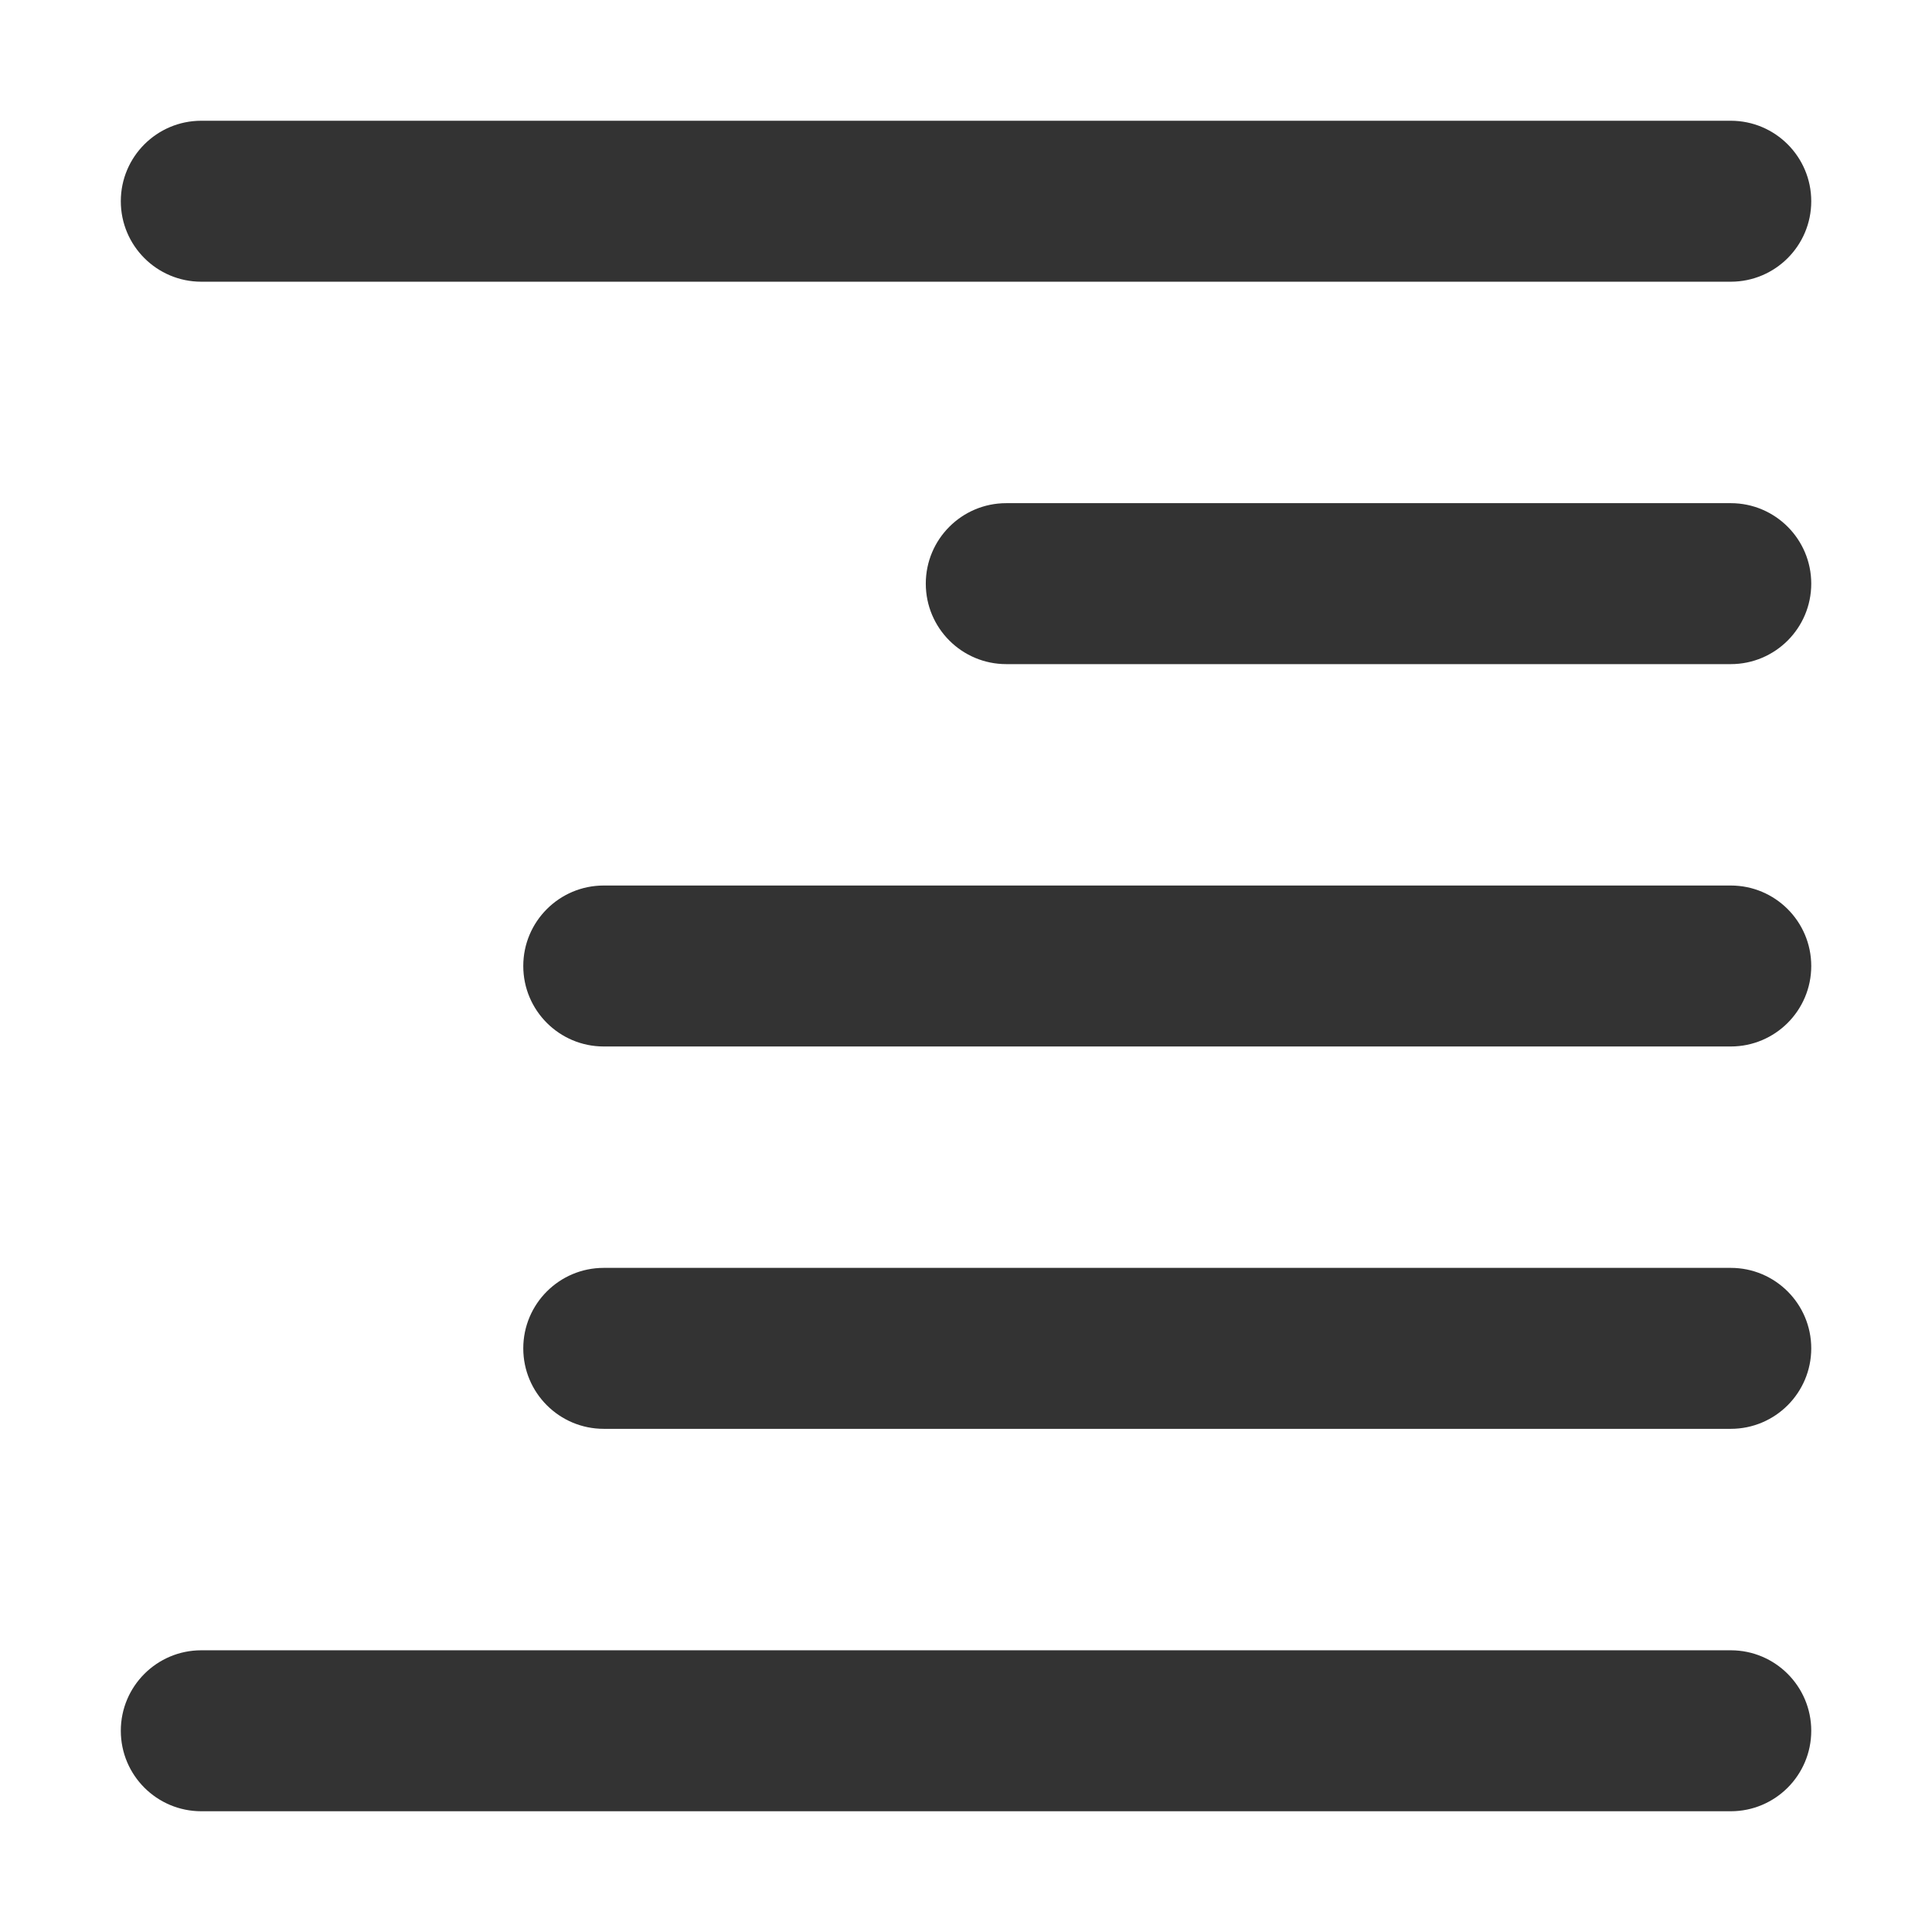 <svg version="1.1" xmlns="http://www.w3.org/2000/svg" width="32" height="32" viewBox="0 0 32 32">
<title>align-right</title>
<path fill="#333" d="M28.667 30h-25.333c-0.736 0-1.333-0.597-1.333-1.333s0.597-1.333 1.333-1.333v0h25.333c0.736 0 1.333 0.597 1.333 1.333s-0.597 1.333-1.333 1.333v0zM30 22.333c0-0.736-0.597-1.333-1.333-1.333v0h-18.667c-0.736 0-1.333 0.597-1.333 1.333s0.597 1.333 1.333 1.333v0h18.667c0.736 0 1.333-0.597 1.333-1.333v0zM30 16c0-0.736-0.597-1.333-1.333-1.333v0h-18.667c-0.736 0-1.333 0.597-1.333 1.333s0.597 1.333 1.333 1.333v0h18.667c0.736 0 1.333-0.597 1.333-1.333v0zM30 9.667c0-0.736-0.597-1.333-1.333-1.333v0h-12c-0.736 0-1.333 0.597-1.333 1.333s0.597 1.333 1.333 1.333v0h12c0.736 0 1.333-0.597 1.333-1.333v0zM30 3.333c0-0.736-0.597-1.333-1.333-1.333v0h-25.333c-0.736 0-1.333 0.597-1.333 1.333s0.597 1.333 1.333 1.333v0h25.333c0.736 0 1.333-0.597 1.333-1.333v0z"></path>
</svg>
